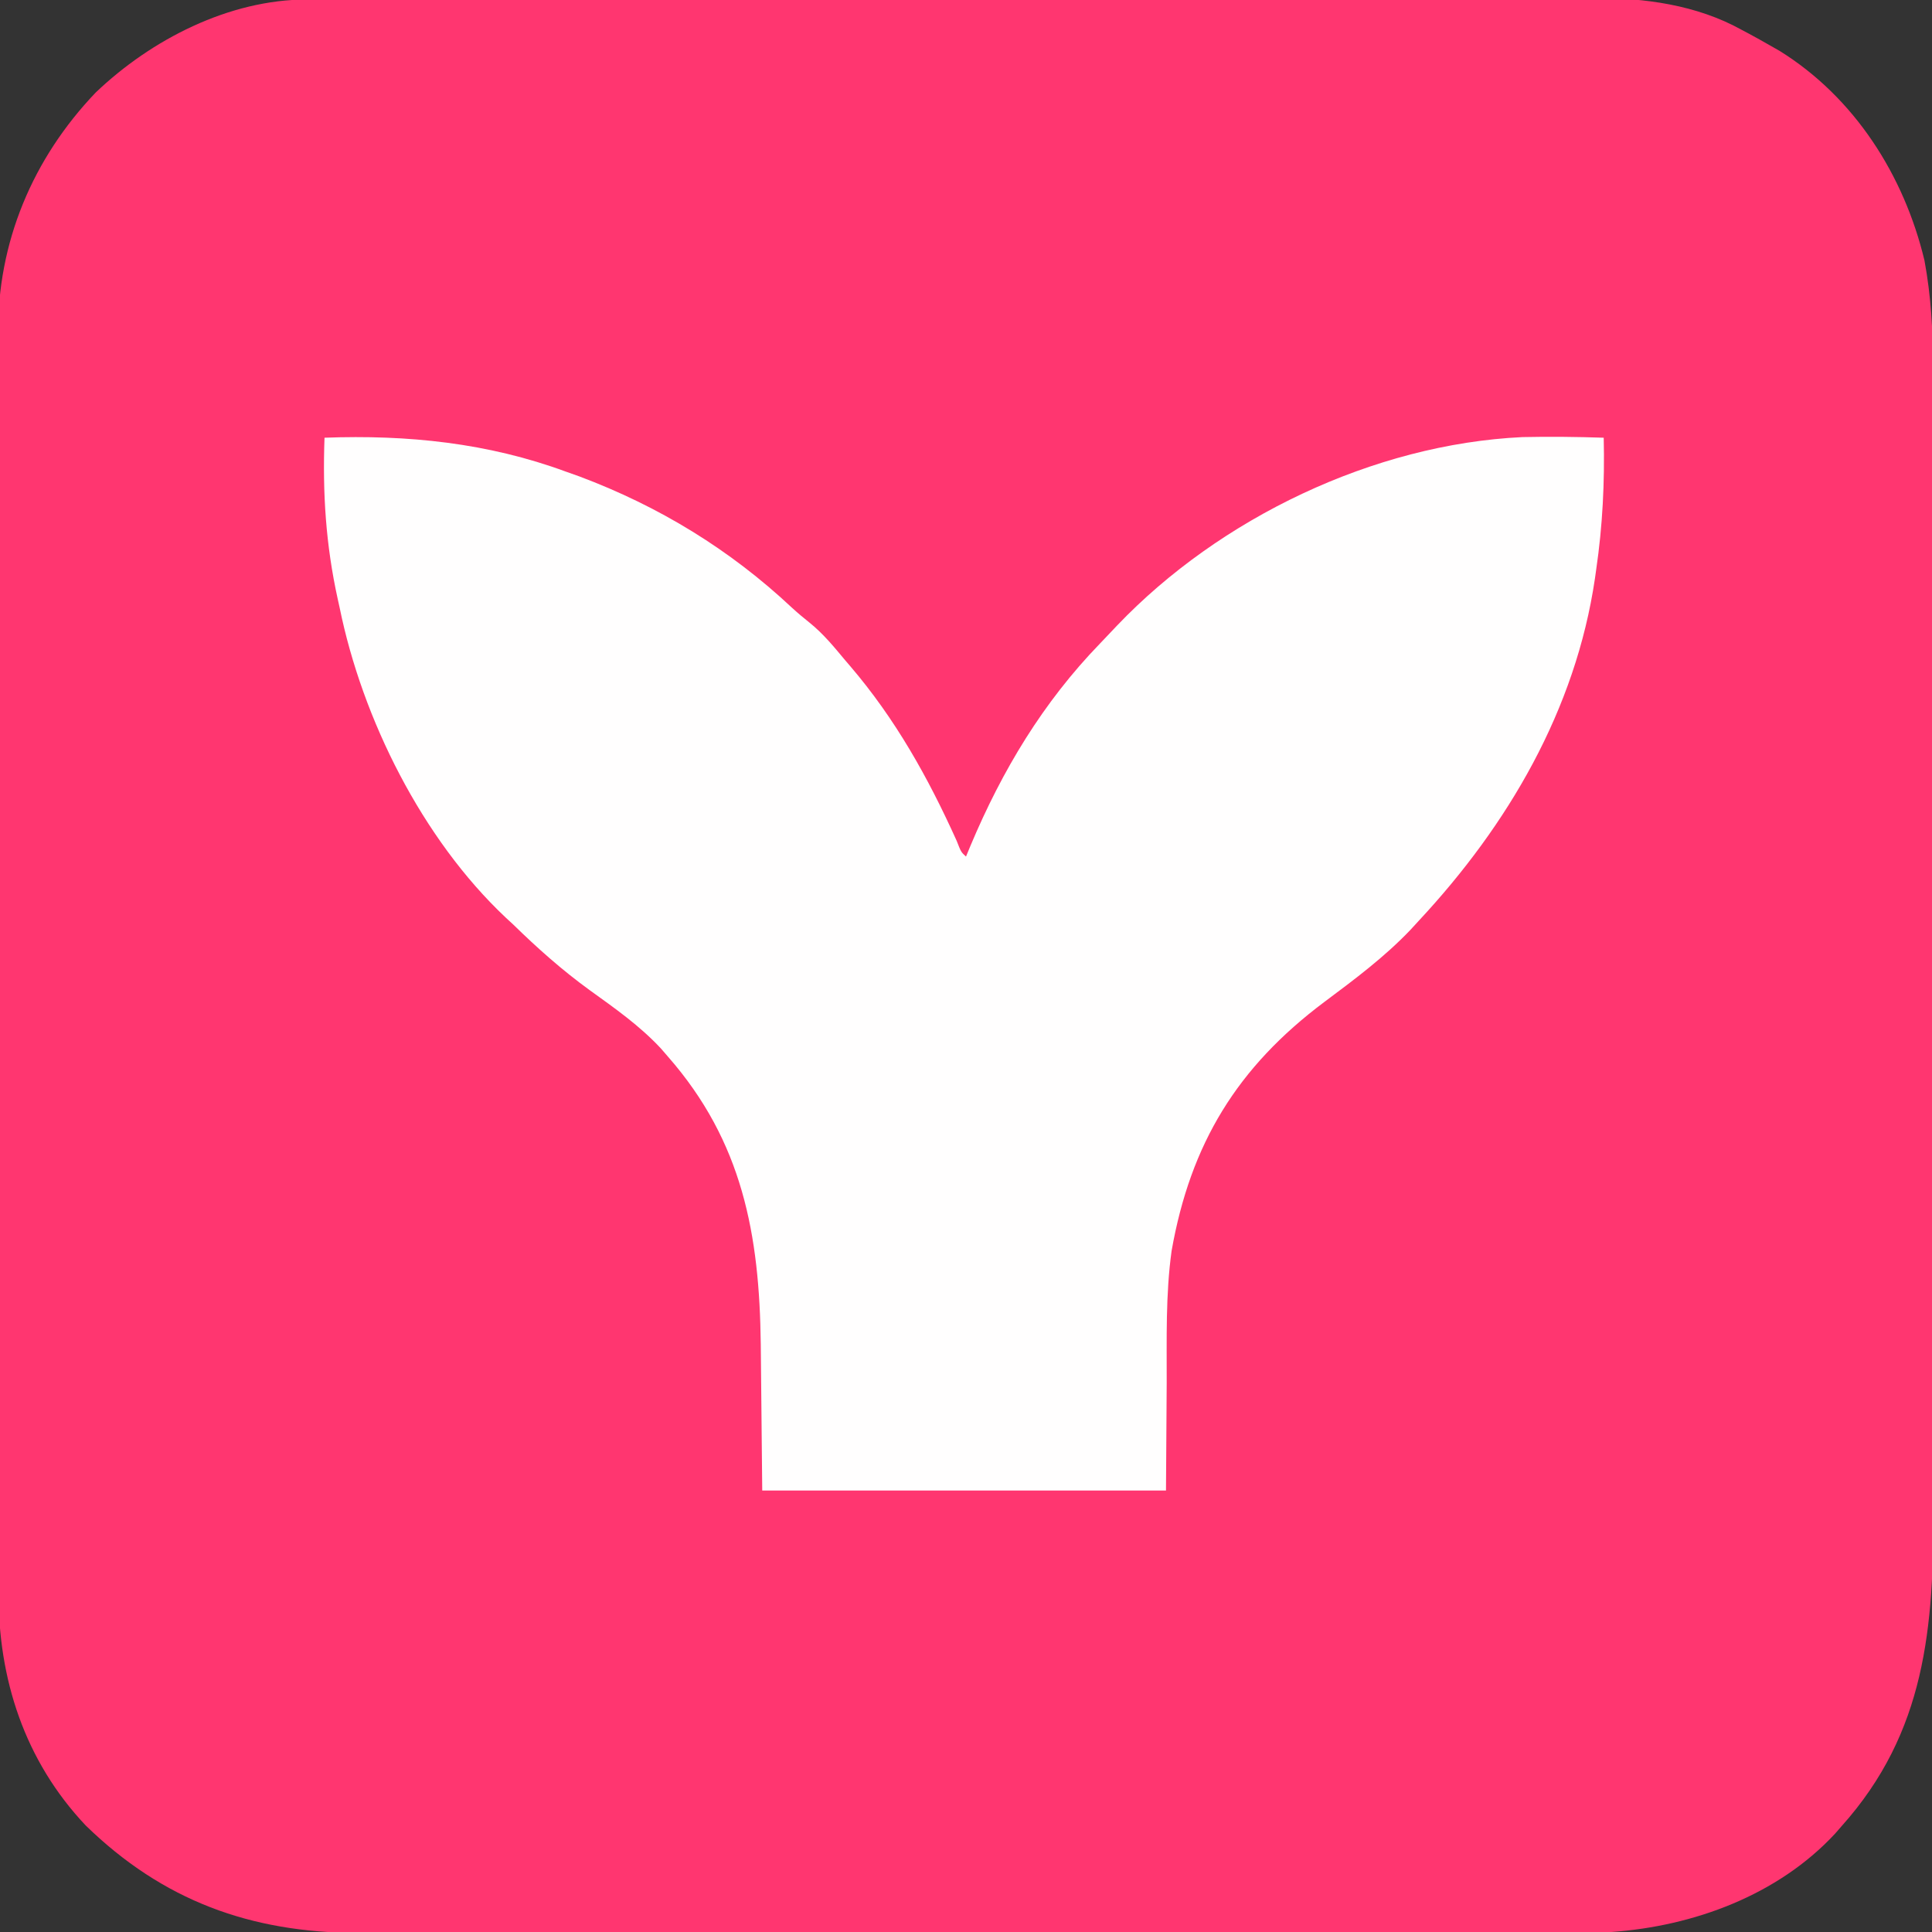 <?xml version="1.0" encoding="UTF-8"?>
<svg version="1.1" xmlns="http://www.w3.org/2000/svg" width="512" height="512">
<rect width="100%" height="100%" fill="#333333" stroke="none"/>
<path d="M0 0 C1.259 -0.004 2.518 -0.009 3.815 -0.014 C5.205 -0.013 6.594 -0.013 7.983 -0.013 C9.466 -0.016 10.948 -0.02 12.43 -0.024 C16.499 -0.034 20.569 -0.038 24.639 -0.04 C29.029 -0.044 33.42 -0.054 37.811 -0.063 C48.415 -0.082 59.018 -0.093 69.622 -0.101 C74.62 -0.106 79.618 -0.111 84.616 -0.116 C101.241 -0.133 117.865 -0.148 134.489 -0.155 C138.801 -0.157 143.114 -0.159 147.426 -0.161 C148.498 -0.161 149.569 -0.162 150.674 -0.162 C168.021 -0.171 185.369 -0.196 202.716 -0.229 C220.543 -0.262 238.369 -0.28 256.195 -0.283 C266.197 -0.285 276.199 -0.294 286.202 -0.319 C294.723 -0.341 303.245 -0.349 311.766 -0.339 C316.109 -0.335 320.451 -0.337 324.793 -0.356 C328.78 -0.374 332.767 -0.373 336.754 -0.357 C338.185 -0.355 339.616 -0.359 341.047 -0.371 C354.38 -0.476 368.345 1.444 380.171 8.009 C380.832 8.359 381.492 8.71 382.172 9.071 C384.021 10.066 385.849 11.09 387.671 12.134 C388.522 12.618 389.373 13.101 390.249 13.599 C410.156 25.951 423.262 46.603 428.671 69.134 C430.444 78.706 430.961 88.071 430.932 97.787 C430.935 99.209 430.939 100.631 430.944 102.052 C430.954 105.918 430.952 109.783 430.947 113.648 C430.945 117.833 430.954 122.018 430.961 126.203 C430.974 134.386 430.976 142.569 430.974 150.753 C430.972 157.41 430.974 164.068 430.978 170.725 C430.978 171.676 430.979 172.626 430.98 173.605 C430.981 175.535 430.982 177.466 430.983 179.397 C430.994 197.476 430.992 215.555 430.986 233.634 C430.981 250.139 430.992 266.644 431.011 283.149 C431.03 300.133 431.039 317.116 431.035 334.1 C431.033 343.62 431.035 353.14 431.05 362.661 C431.062 370.767 431.063 378.873 431.051 386.979 C431.045 391.107 431.044 395.235 431.056 399.363 C431.143 431.29 429.066 459.161 406.671 484.134 C406.12 484.768 405.568 485.403 404.999 486.056 C389.859 502.396 367.449 510.616 345.671 512.134 C340.963 512.273 336.258 512.274 331.548 512.268 C330.135 512.27 328.723 512.272 327.31 512.275 C323.451 512.281 319.592 512.281 315.732 512.28 C311.561 512.279 307.39 512.285 303.219 512.29 C295.055 512.298 286.891 512.301 278.727 512.301 C272.087 512.302 265.448 512.304 258.808 512.307 C239.962 512.316 221.117 512.32 202.271 512.32 C201.256 512.32 200.241 512.32 199.195 512.32 C198.179 512.319 197.163 512.319 196.116 512.319 C179.653 512.319 163.191 512.329 146.728 512.343 C129.803 512.357 112.879 512.364 95.954 512.363 C86.461 512.363 76.967 512.365 67.474 512.376 C59.39 512.385 51.306 512.388 43.222 512.381 C39.103 512.377 34.984 512.377 30.865 512.386 C27.084 512.394 23.303 512.392 19.522 512.384 C17.528 512.382 15.533 512.389 13.538 512.397 C-15.002 512.289 -38.198 503.804 -58.633 483.888 C-74.818 466.727 -81.823 445.079 -81.716 421.936 C-81.721 420.443 -81.726 418.95 -81.733 417.457 C-81.747 413.39 -81.743 409.323 -81.736 405.255 C-81.731 400.855 -81.743 396.455 -81.754 392.055 C-81.771 383.448 -81.772 374.841 -81.766 366.234 C-81.762 359.234 -81.764 352.234 -81.769 345.234 C-81.77 344.236 -81.771 343.237 -81.771 342.209 C-81.773 340.18 -81.774 338.152 -81.776 336.124 C-81.79 317.124 -81.784 298.124 -81.773 279.124 C-81.763 261.766 -81.776 244.409 -81.8 227.051 C-81.824 209.201 -81.834 191.351 -81.827 173.501 C-81.824 163.49 -81.826 153.48 -81.843 143.469 C-81.858 134.947 -81.859 126.425 -81.841 117.903 C-81.833 113.561 -81.83 109.219 -81.846 104.876 C-81.86 100.891 -81.855 96.906 -81.836 92.92 C-81.832 91.489 -81.835 90.057 -81.845 88.626 C-82.011 64.347 -72.698 42.179 -55.973 24.658 C-41.246 10.604 -20.673 0.034 0 0 Z " fill="#FF3670" transform="translate(81.329,-0.134)"/>
<path d="M0 0 C21.964 -0.813 43.288 1.354 64 9 C65.177 9.418 66.354 9.835 67.566 10.266 C88.686 18.194 107.443 29.641 123.887 45.062 C125.398 46.448 126.971 47.769 128.578 49.043 C132.213 51.98 135.014 55.419 138 59 C138.648 59.756 138.648 59.756 139.31 60.527 C151.314 74.558 159.962 90.069 167.539 106.852 C168.69 109.805 168.69 109.805 170 111 C170.401 110.031 170.802 109.061 171.215 108.062 C179.622 88.088 190.413 70.128 205.532 54.52 C207.055 52.943 208.556 51.347 210.059 49.75 C237.224 21.3 278.034 1.698 317.455 -0.163 C324.641 -0.323 331.817 -0.236 339 0 C339.269 11.828 338.721 23.291 337 35 C336.892 35.766 336.785 36.532 336.674 37.322 C331.553 72.072 313.659 102.629 290 128 C289.276 128.79 288.551 129.58 287.805 130.395 C280.863 137.678 272.986 143.534 264.946 149.542 C241.906 166.811 229.494 187.053 224.485 215.5 C222.886 227.035 223.214 238.819 223.188 250.438 C223.126 259.863 223.064 269.289 223 279 C187.69 279 152.38 279 116 279 C115.688 249.5 115.688 249.5 115.612 240.291 C115.276 211.162 110.776 186.552 91 164 C90.393 163.297 89.786 162.595 89.16 161.871 C83.522 155.808 76.927 151.196 70.24 146.38 C62.955 141.086 56.43 135.288 50 129 C49.029 128.105 49.029 128.105 48.039 127.191 C25.899 106.351 10.019 74.547 4 45 C3.834 44.25 3.667 43.5 3.496 42.727 C0.336 28.361 -0.529 14.687 0 0 Z " fill="#FFFEFE" transform="translate(86,116)"/>
</svg>

